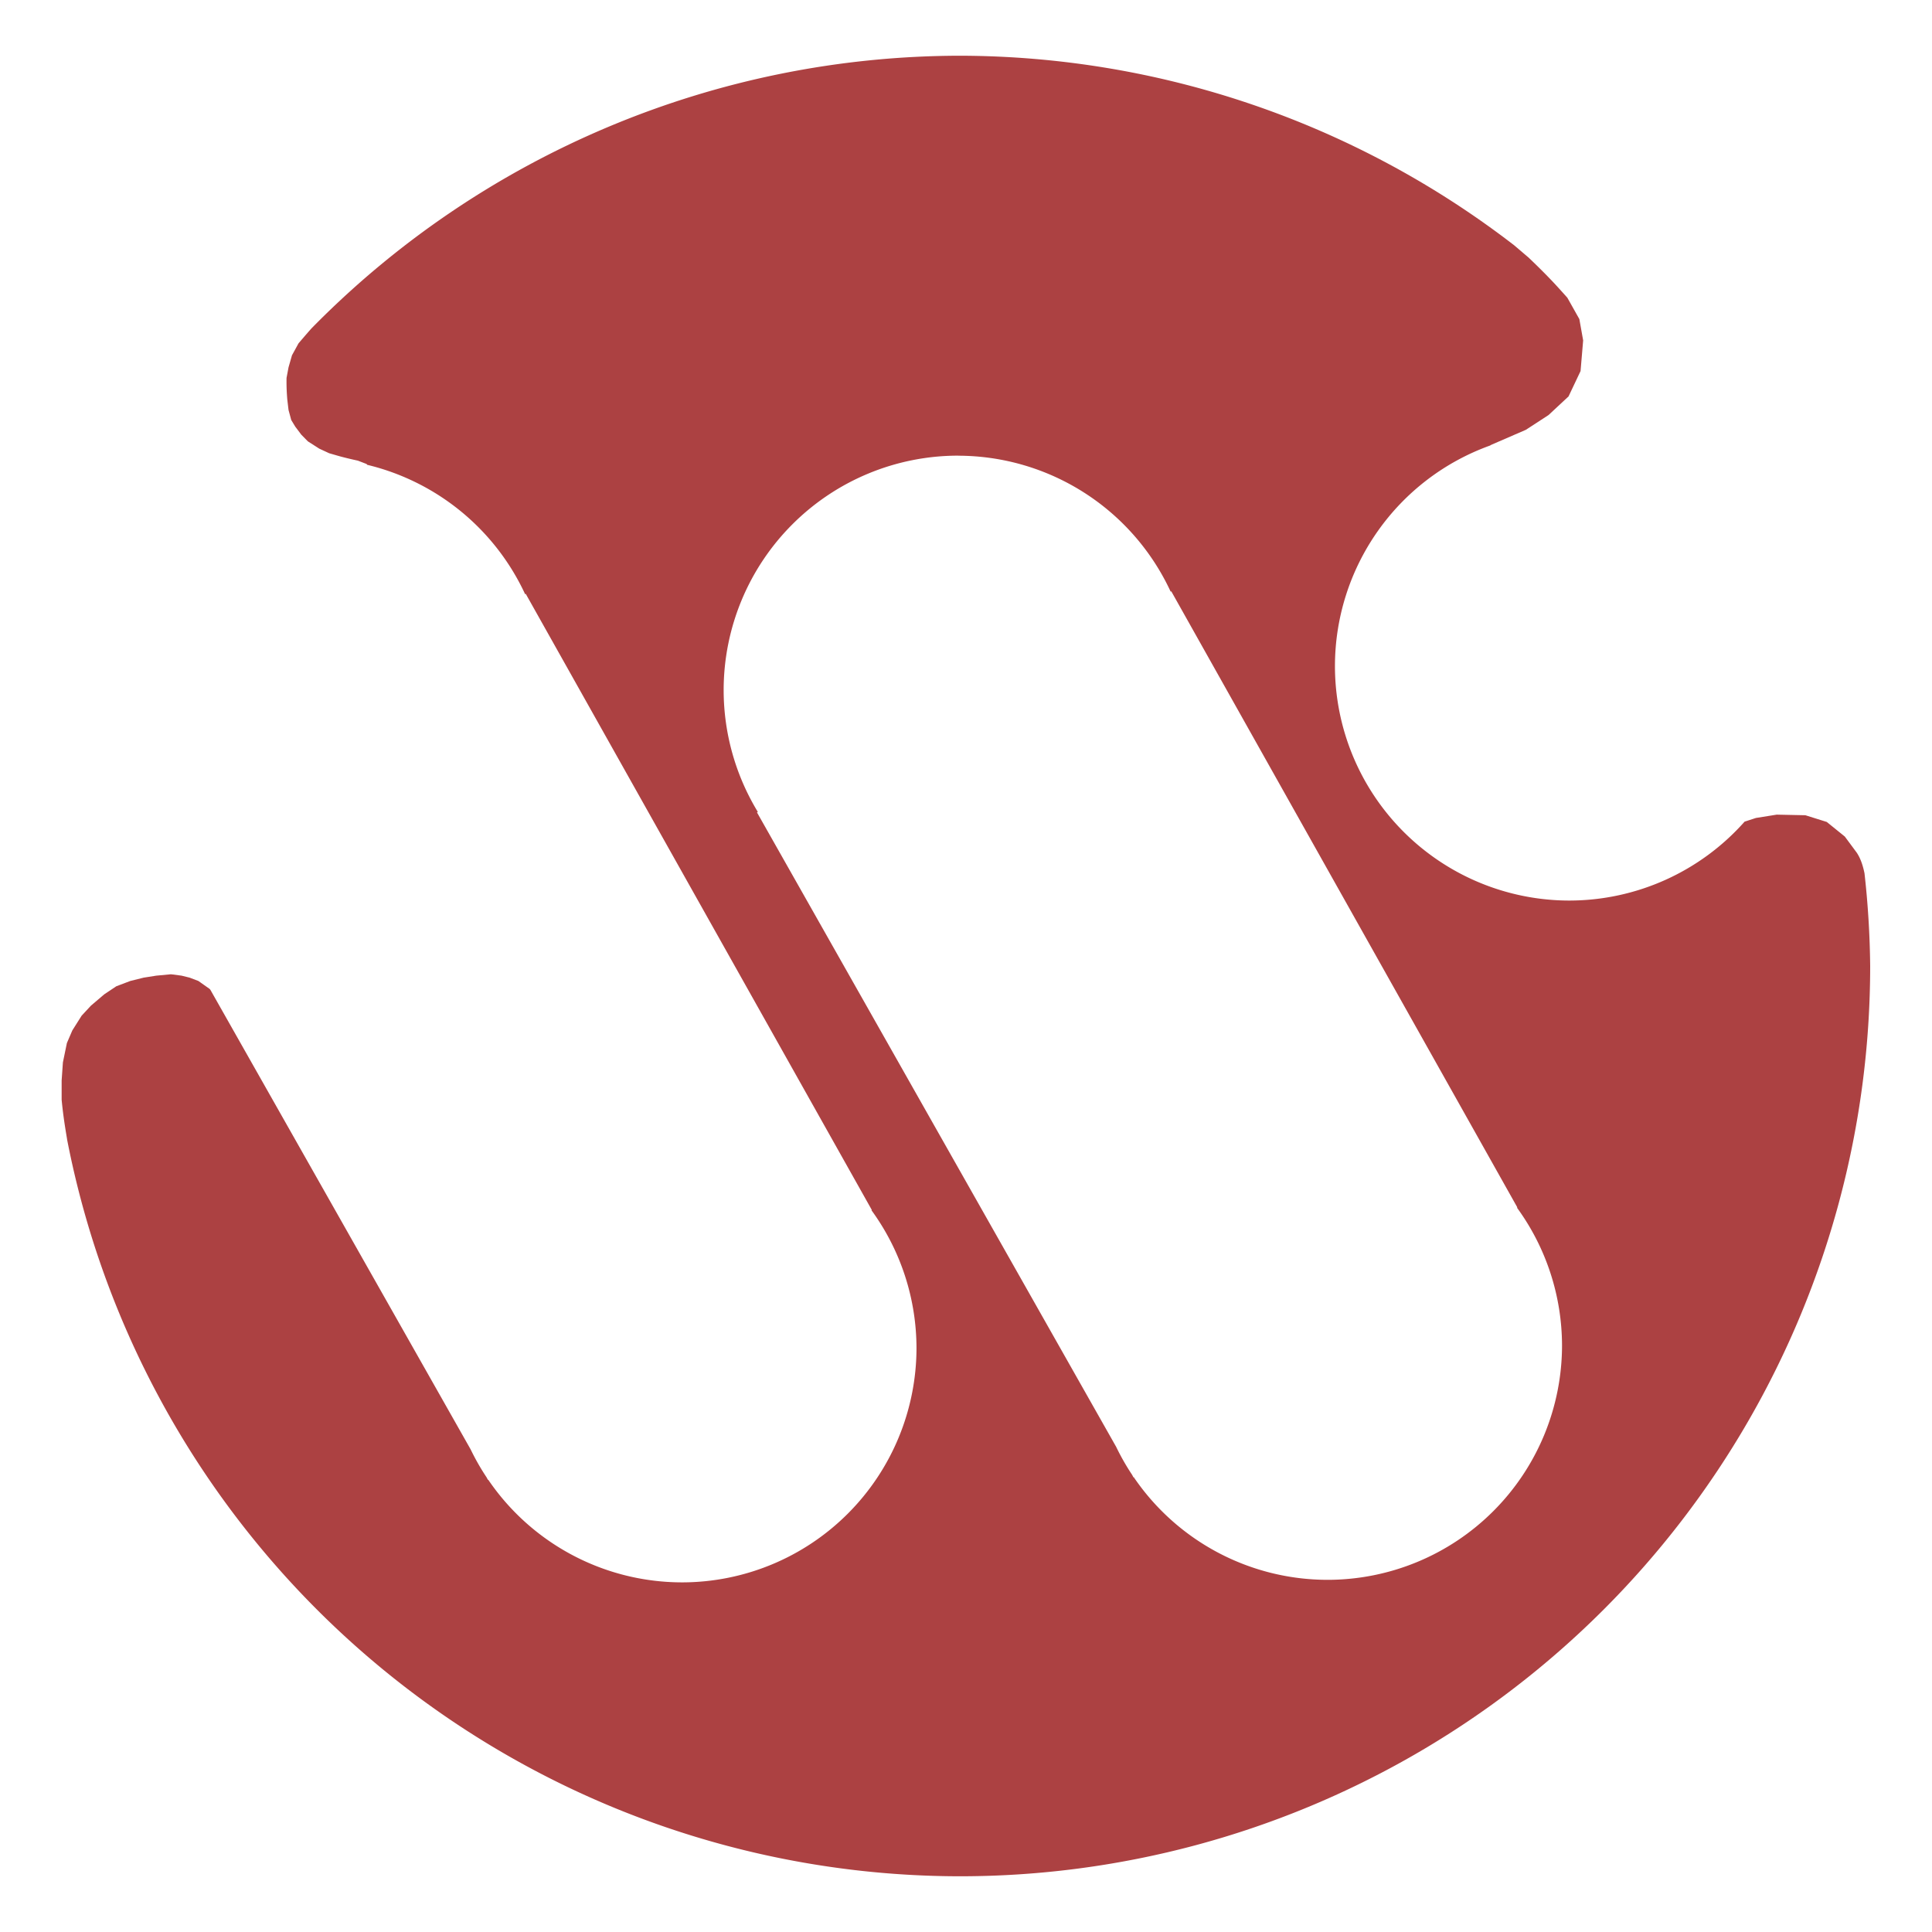 <?xml version="1.0" encoding="UTF-8" standalone="no"?>
<!-- Created with Inkscape (http://www.inkscape.org/) -->

<svg
   xmlns:dc="http://purl.org/dc/elements/1.1/"
   xmlns:cc="http://creativecommons.org/ns#"
   xmlns:rdf="http://www.w3.org/1999/02/22-rdf-syntax-ns#"
   xmlns:svg="http://www.w3.org/2000/svg"
   xmlns="http://www.w3.org/2000/svg"
   xmlns:sodipodi="http://sodipodi.sourceforge.net/DTD/sodipodi-0.dtd"
   xmlns:inkscape="http://www.inkscape.org/namespaces/inkscape"
   width="32"
   height="32"
   id="svg7473"
   version="1.1"
   inkscape:version="0.91 r13725"
   viewBox="0 0 32 32"
   sodipodi:docname="wollok-color.svg">
  <defs
     id="defs7475">
    <inkscape:path-effect
       effect="spiro"
       id="path-effect8184"
       is_visible="true" />
    <inkscape:path-effect
       effect="spiro"
       id="path-effect8159"
       is_visible="true" />
    <inkscape:path-effect
       effect="spiro"
       id="path-effect7524"
       is_visible="true" />
  </defs>
  <sodipodi:namedview
     id="base"
     pagecolor="#ffffff"
     bordercolor="#666666"
     borderopacity="1.0"
     inkscape:pageopacity="0.0"
     inkscape:pageshadow="2"
     inkscape:zoom="16"
     inkscape:cx="5.716938"
     inkscape:cy="15.248049"
     inkscape:current-layer="layer1"
     showgrid="true"
     inkscape:grid-bbox="true"
     inkscape:document-units="px"
     inkscape:window-width="1366"
     inkscape:window-height="717"
     inkscape:window-x="0"
     inkscape:window-y="0"
     inkscape:window-maximized="1" />
  <g
     id="layer1"
     inkscape:label="Layer 1"
     inkscape:groupmode="layer">
    <g
       id="g8200"
       transform="translate(35.794,3.181)"
       style="fill:#ac4142;fill-opacity:1">
      <path
         style="fill:#ac4142;fill-opacity:1"
         d="m -19.893,-2.258 a 15.077,15.077 0 0 0 -10.736,4.51 c -0.007,0.008 -0.014,0.015 -0.021,0.023 -0.067,0.076 -0.133,0.153 -0.199,0.23 l -0.109,0.199 -0.057,0.199 -0.033,0.176 c -6.62e-4,0.041 -6.62e-4,0.081 0,0.121 0.001,0.077 0.006,0.155 0.012,0.232 l 0.021,0.178 0.045,0.166 0.066,0.109 0.1,0.133 0.109,0.111 0.189,0.121 0.164,0.076 c 0.066,0.019 0.133,0.039 0.199,0.057 0.092,0.024 0.185,0.046 0.277,0.066 l 0.143,0.055 0.012,0.014 a 3.885,3.885 0 0 1 2.615,2.143 l 0.01,-0.006 5.732,10.205 -0.006,0.004 a 3.885,3.885 0 0 1 0.746,2.279 3.885,3.885 0 0 1 -3.885,3.885 3.885,3.885 0 0 1 -3.209,-1.701 l -0.004,0.004 -0.023,-0.043 a 3.885,3.885 0 0 1 -0.264,-0.463 l -4.309,-7.609 -0.012,-0.016 -0.188,-0.133 -0.145,-0.055 -0.133,-0.033 -0.176,-0.023 -0.244,0.023 -0.209,0.033 -0.221,0.055 -0.232,0.088 -0.199,0.133 -0.221,0.188 -0.154,0.166 -0.154,0.244 -0.09,0.209 -0.066,0.32 -0.021,0.299 0,0.32 c 0.009,0.096 0.02,0.192 0.033,0.287 0.016,0.118 0.035,0.236 0.055,0.354 a 15.077,15.077 0 0 0 0.002,0.016 15.077,15.077 0 0 0 14.789,12.205 15.077,15.077 0 0 0 15.076,-15.076 15.077,15.077 0 0 0 -0.094,-1.537 c -0.025,-0.12 -0.061,-0.24 -0.129,-0.342 l -0.197,-0.266 -0.299,-0.242 -0.354,-0.111 -0.475,-0.01 -0.344,0.055 -0.188,0.061 a 3.885,3.885 0 0 1 -2.9,1.307 3.885,3.885 0 0 1 -3.885,-3.885 3.885,3.885 0 0 1 2.576,-3.654 l 0,-0.004 0.586,-0.254 0.375,-0.244 0.332,-0.309 0.199,-0.42 0.043,-0.508 L -9.635,2.104 -9.834,1.75 c -0.087,-0.097 -0.174,-0.195 -0.264,-0.289 -0.122,-0.128 -0.249,-0.253 -0.377,-0.375 l -0.238,-0.203 a 15.077,15.077 0 0 0 -9.18,-3.141 z m -0.031,6.625 a 3.885,3.885 0 0 1 3.52,2.252 l 0.01,-0.006 5.732,10.205 -0.006,0.004 a 3.885,3.885 0 0 1 0.746,2.279 3.885,3.885 0 0 1 -3.885,3.885 3.885,3.885 0 0 1 -3.209,-1.701 l -0.004,0.004 -0.023,-0.043 a 3.885,3.885 0 0 1 -0.264,-0.463 l -5.949,-10.508 0.014,-0.008 a 3.885,3.885 0 0 1 -0.566,-2.016 3.885,3.885 0 0 1 3.885,-3.885 z"
         id="path7503"
         inkscape:connector-curvature="0" />
      <g
         id="g8186"
         style="fill:#ac4142;fill-opacity:1" />
    </g>
  </g>
</svg>
